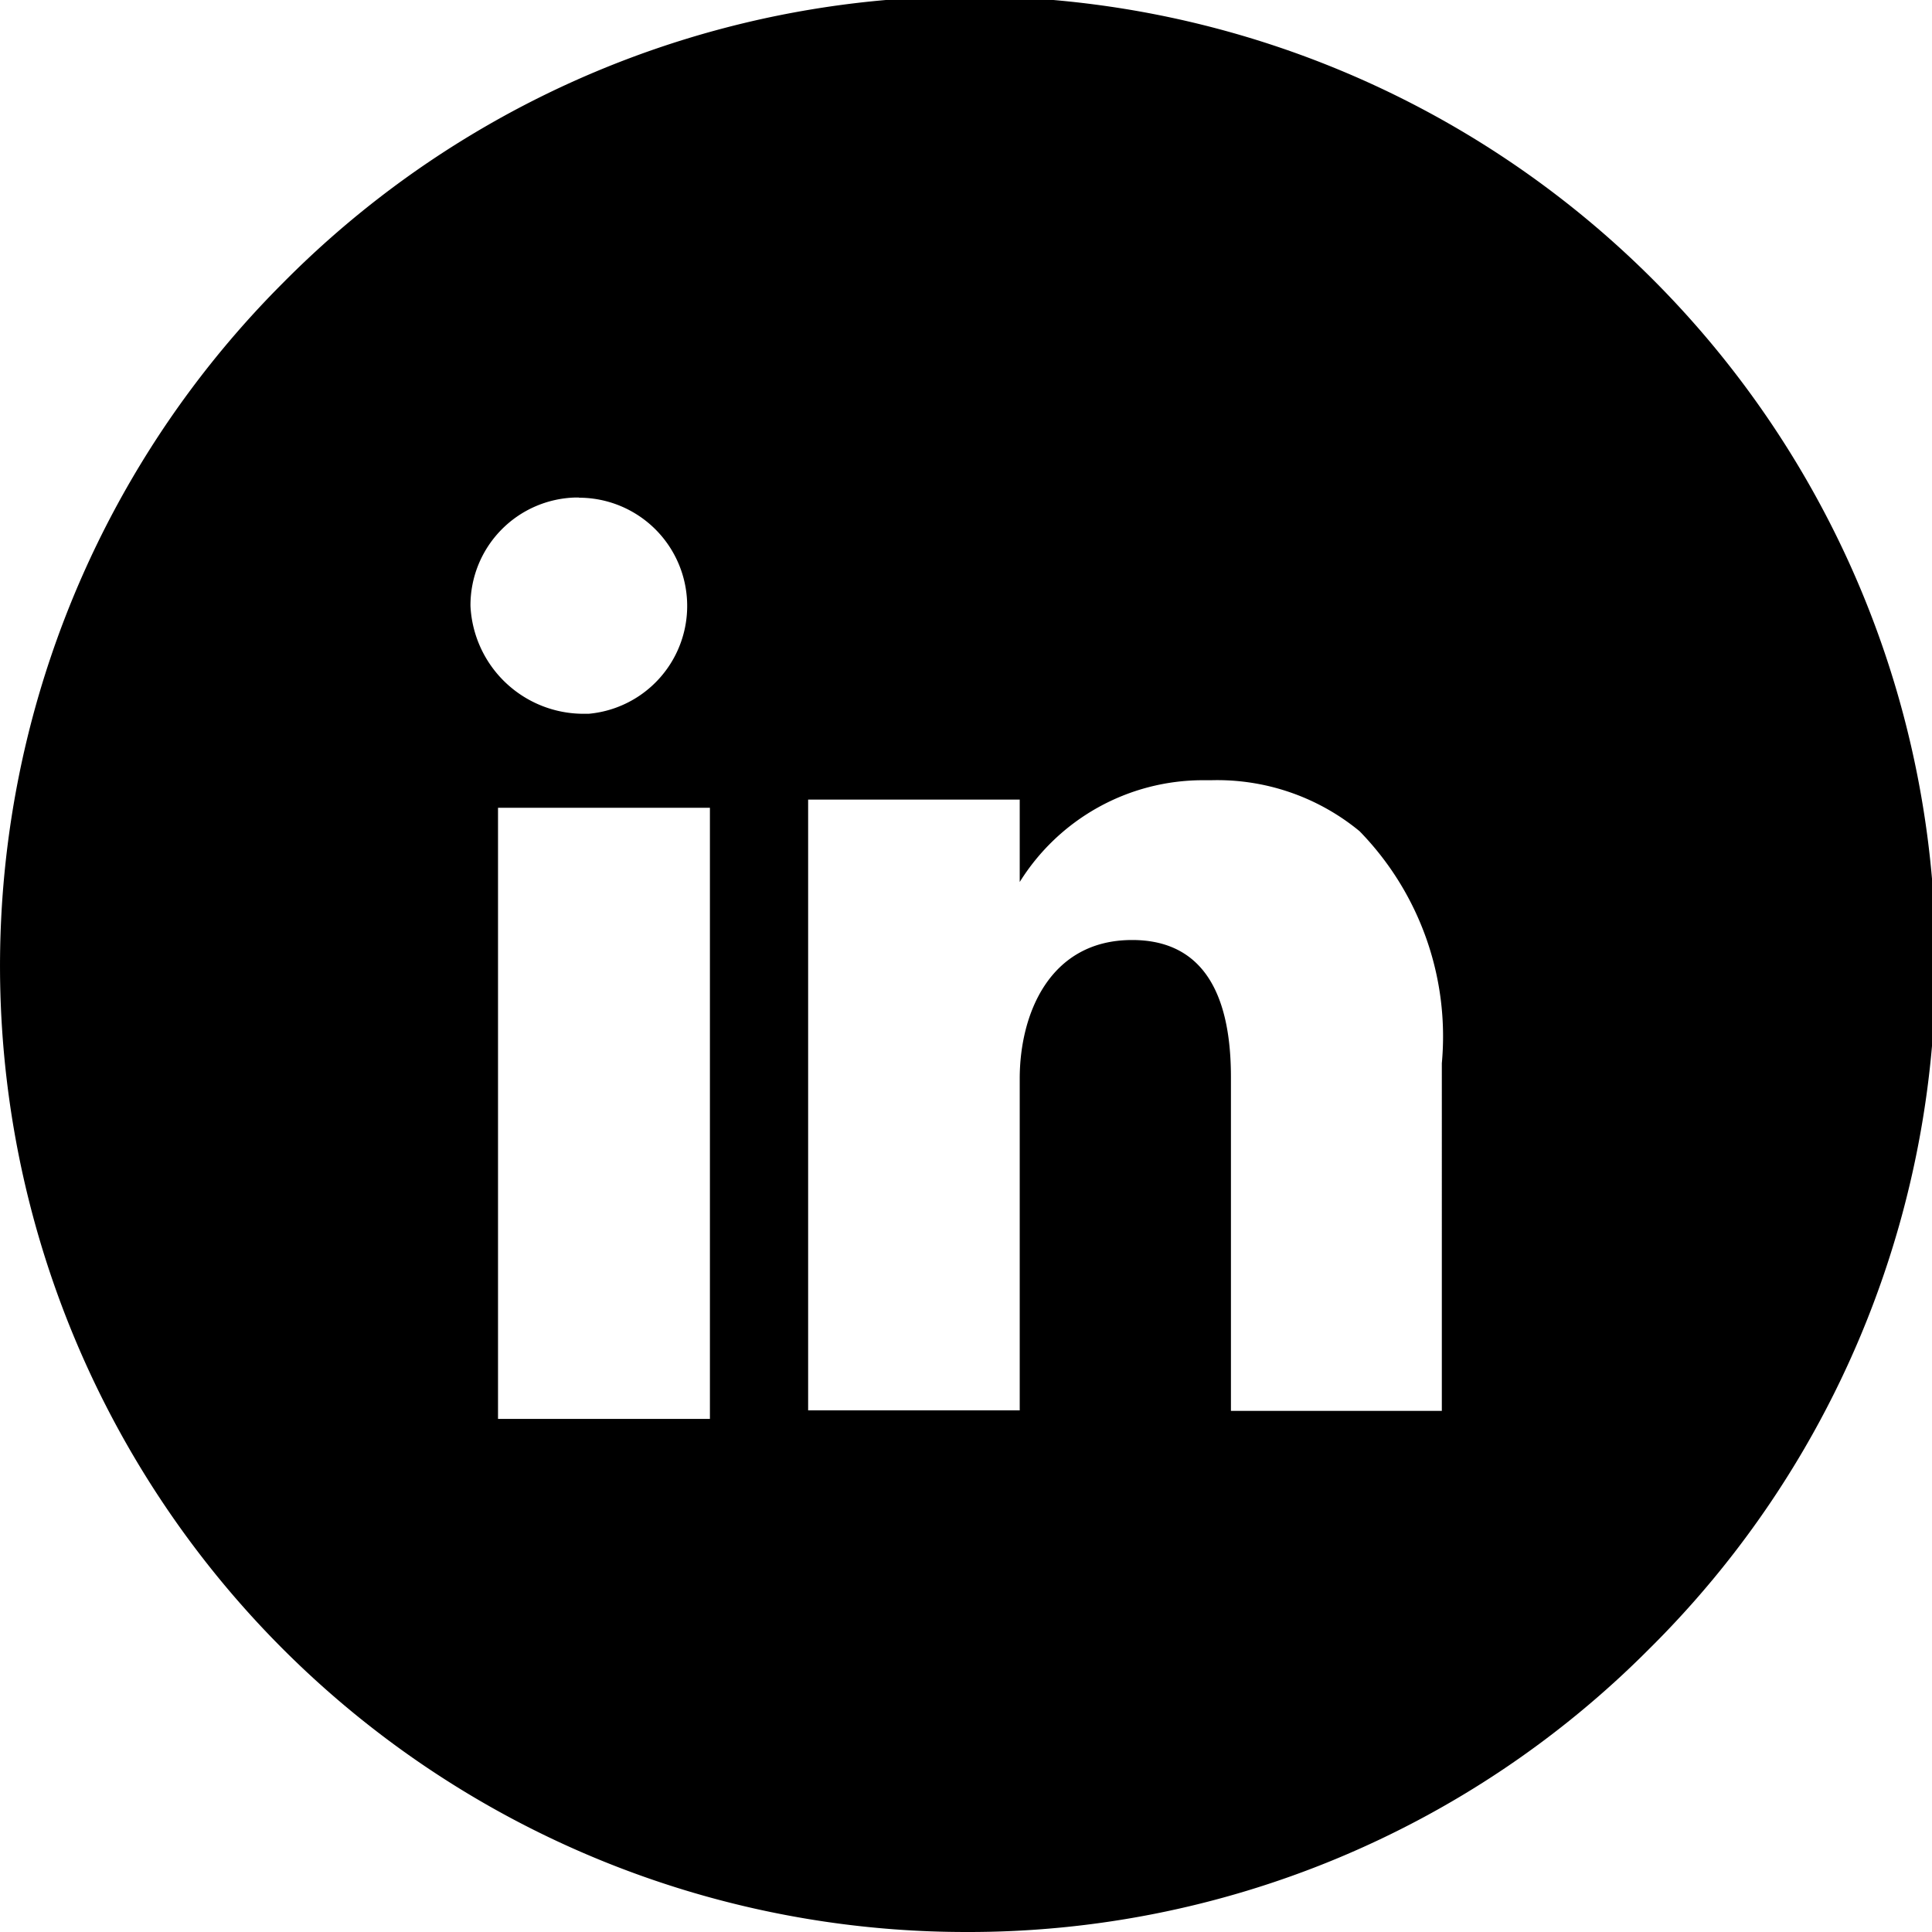 <svg xmlns="http://www.w3.org/2000/svg" width="31" height="31" viewBox="0 0 31 31"><g transform="translate(0.038 0.1)"><path d="M15.5,31A15.5,15.5,0,0,1,4.54,4.54,15.5,15.5,0,1,1,26.46,26.46,15.4,15.4,0,0,1,15.5,31ZM7.991,12.961v9.806h3.4V12.961Zm10.174,2.122c1.052,0,1.586.739,1.586,2.2v5.355h3.384V17.06a4.715,4.715,0,0,0-1.32-3.723,3.591,3.591,0,0,0-2.377-.818q-.074,0-.147,0a3.464,3.464,0,0,0-2.929,1.633V12.83H12.967v9.8h3.395V17.306C16.362,16.281,16.834,15.083,18.166,15.083Zm-8.877-7.1H9.233A1.73,1.73,0,0,0,7.549,9.722a1.817,1.817,0,0,0,1.815,1.731l.081,0a1.737,1.737,0,0,0-.157-3.467Z" transform="translate(-0.038 -0.1)"/></g></svg>